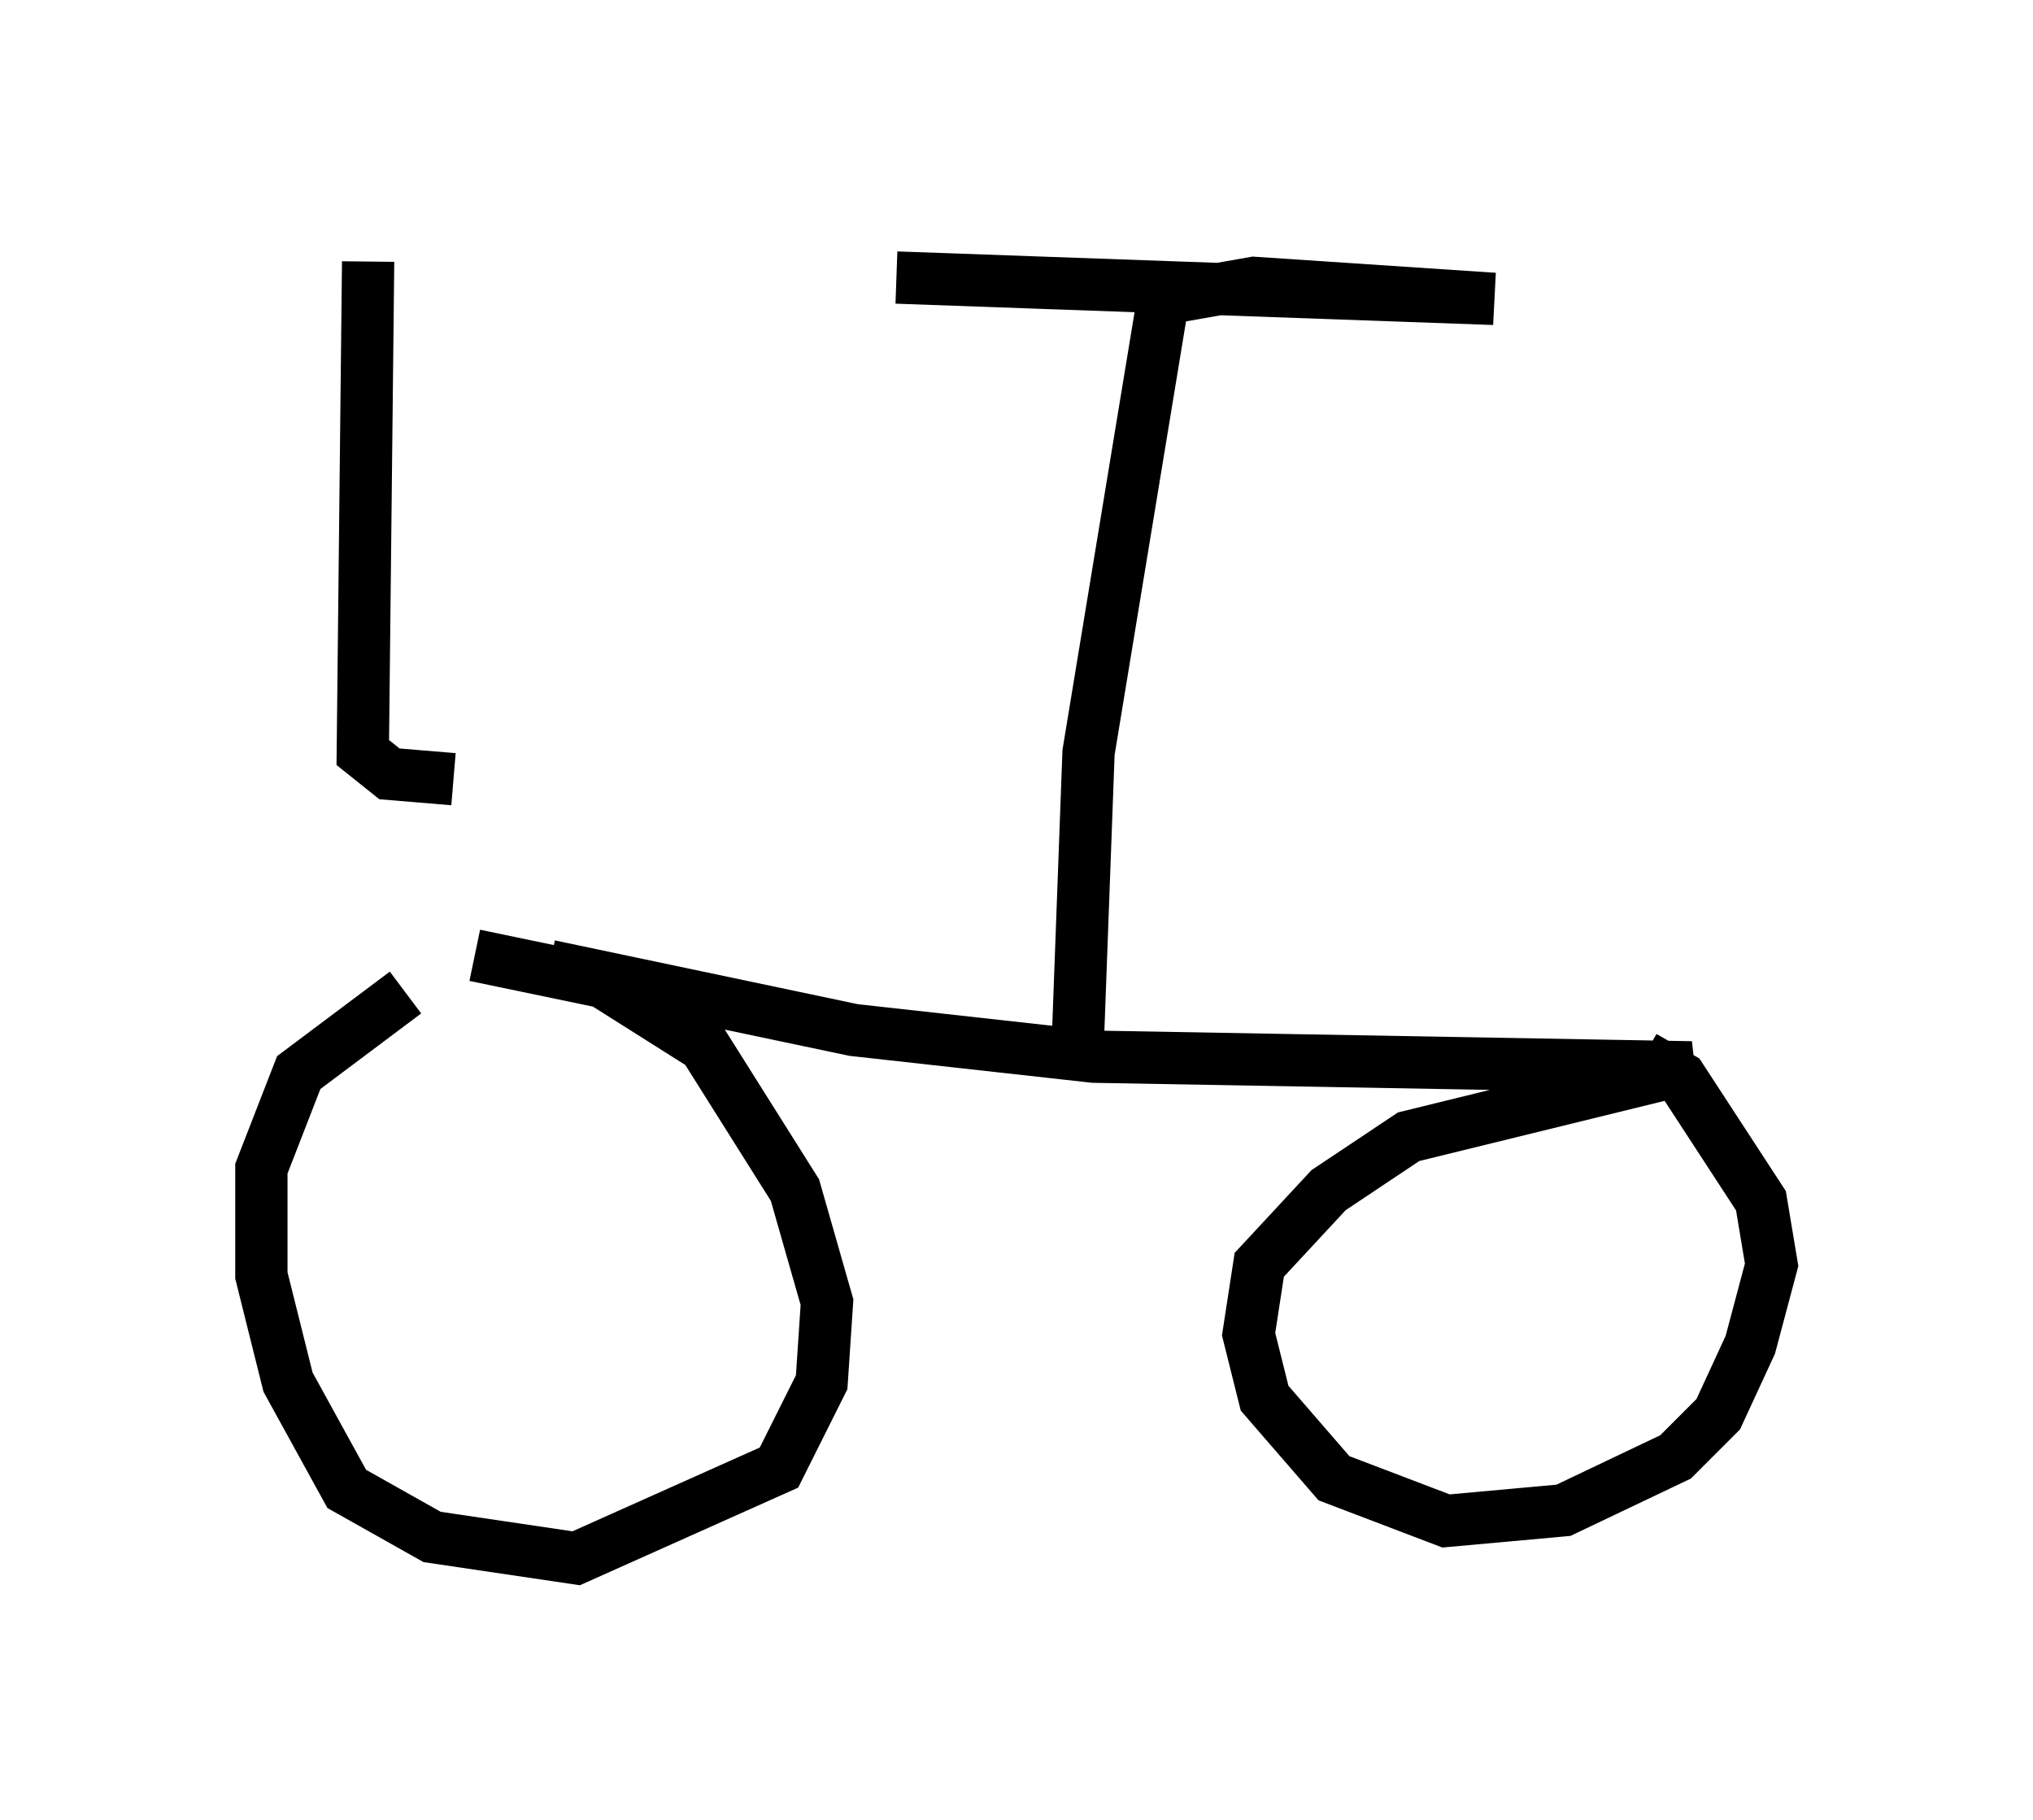 <?xml version="1.0" encoding="utf-8" ?>
<svg baseProfile="full" height="34.807" version="1.1" width="38.89" xmlns="http://www.w3.org/2000/svg" xmlns:ev="http://www.w3.org/2001/xml-events" xmlns:xlink="http://www.w3.org/1999/xlink"><defs /><rect fill="white" height="34.807" width="38.89" x="0" y="0" /><path d="M10.513, 18.169 m-2.756, 0.817 l-2.042, 1.531 -0.715, 1.838 l0.0, 2.042 0.51, 2.042 l1.123, 2.042 1.633, 0.919 l2.756, 0.408 3.879, -1.735 l0.817, -1.633 0.102, -1.531 l-0.613, -2.144 -1.735, -2.756 l-1.94, -1.225 -2.45, -0.51 m1.429, 0.204 l5.819, 1.225 4.594, 0.51 l11.433, 0.204 -5.41, 1.327 l-1.531, 1.021 -1.327, 1.429 l-0.204, 1.327 0.306, 1.225 l1.327, 1.531 2.144, 0.817 l2.246, -0.204 2.144, -1.021 l0.817, -0.817 0.613, -1.327 l0.408, -1.531 -0.204, -1.225 l-1.531, -2.348 -0.715, -0.408 m-10.821, -0.306 l0.204, -5.513 1.429, -8.677 l1.735, -0.306 4.594, 0.306 l-11.433, -0.408 m-10.106, -0.306 l-0.102, 9.392 0.51, 0.408 l1.225, 0.102 " fill="none" stroke="black" stroke-width="1" /></svg>